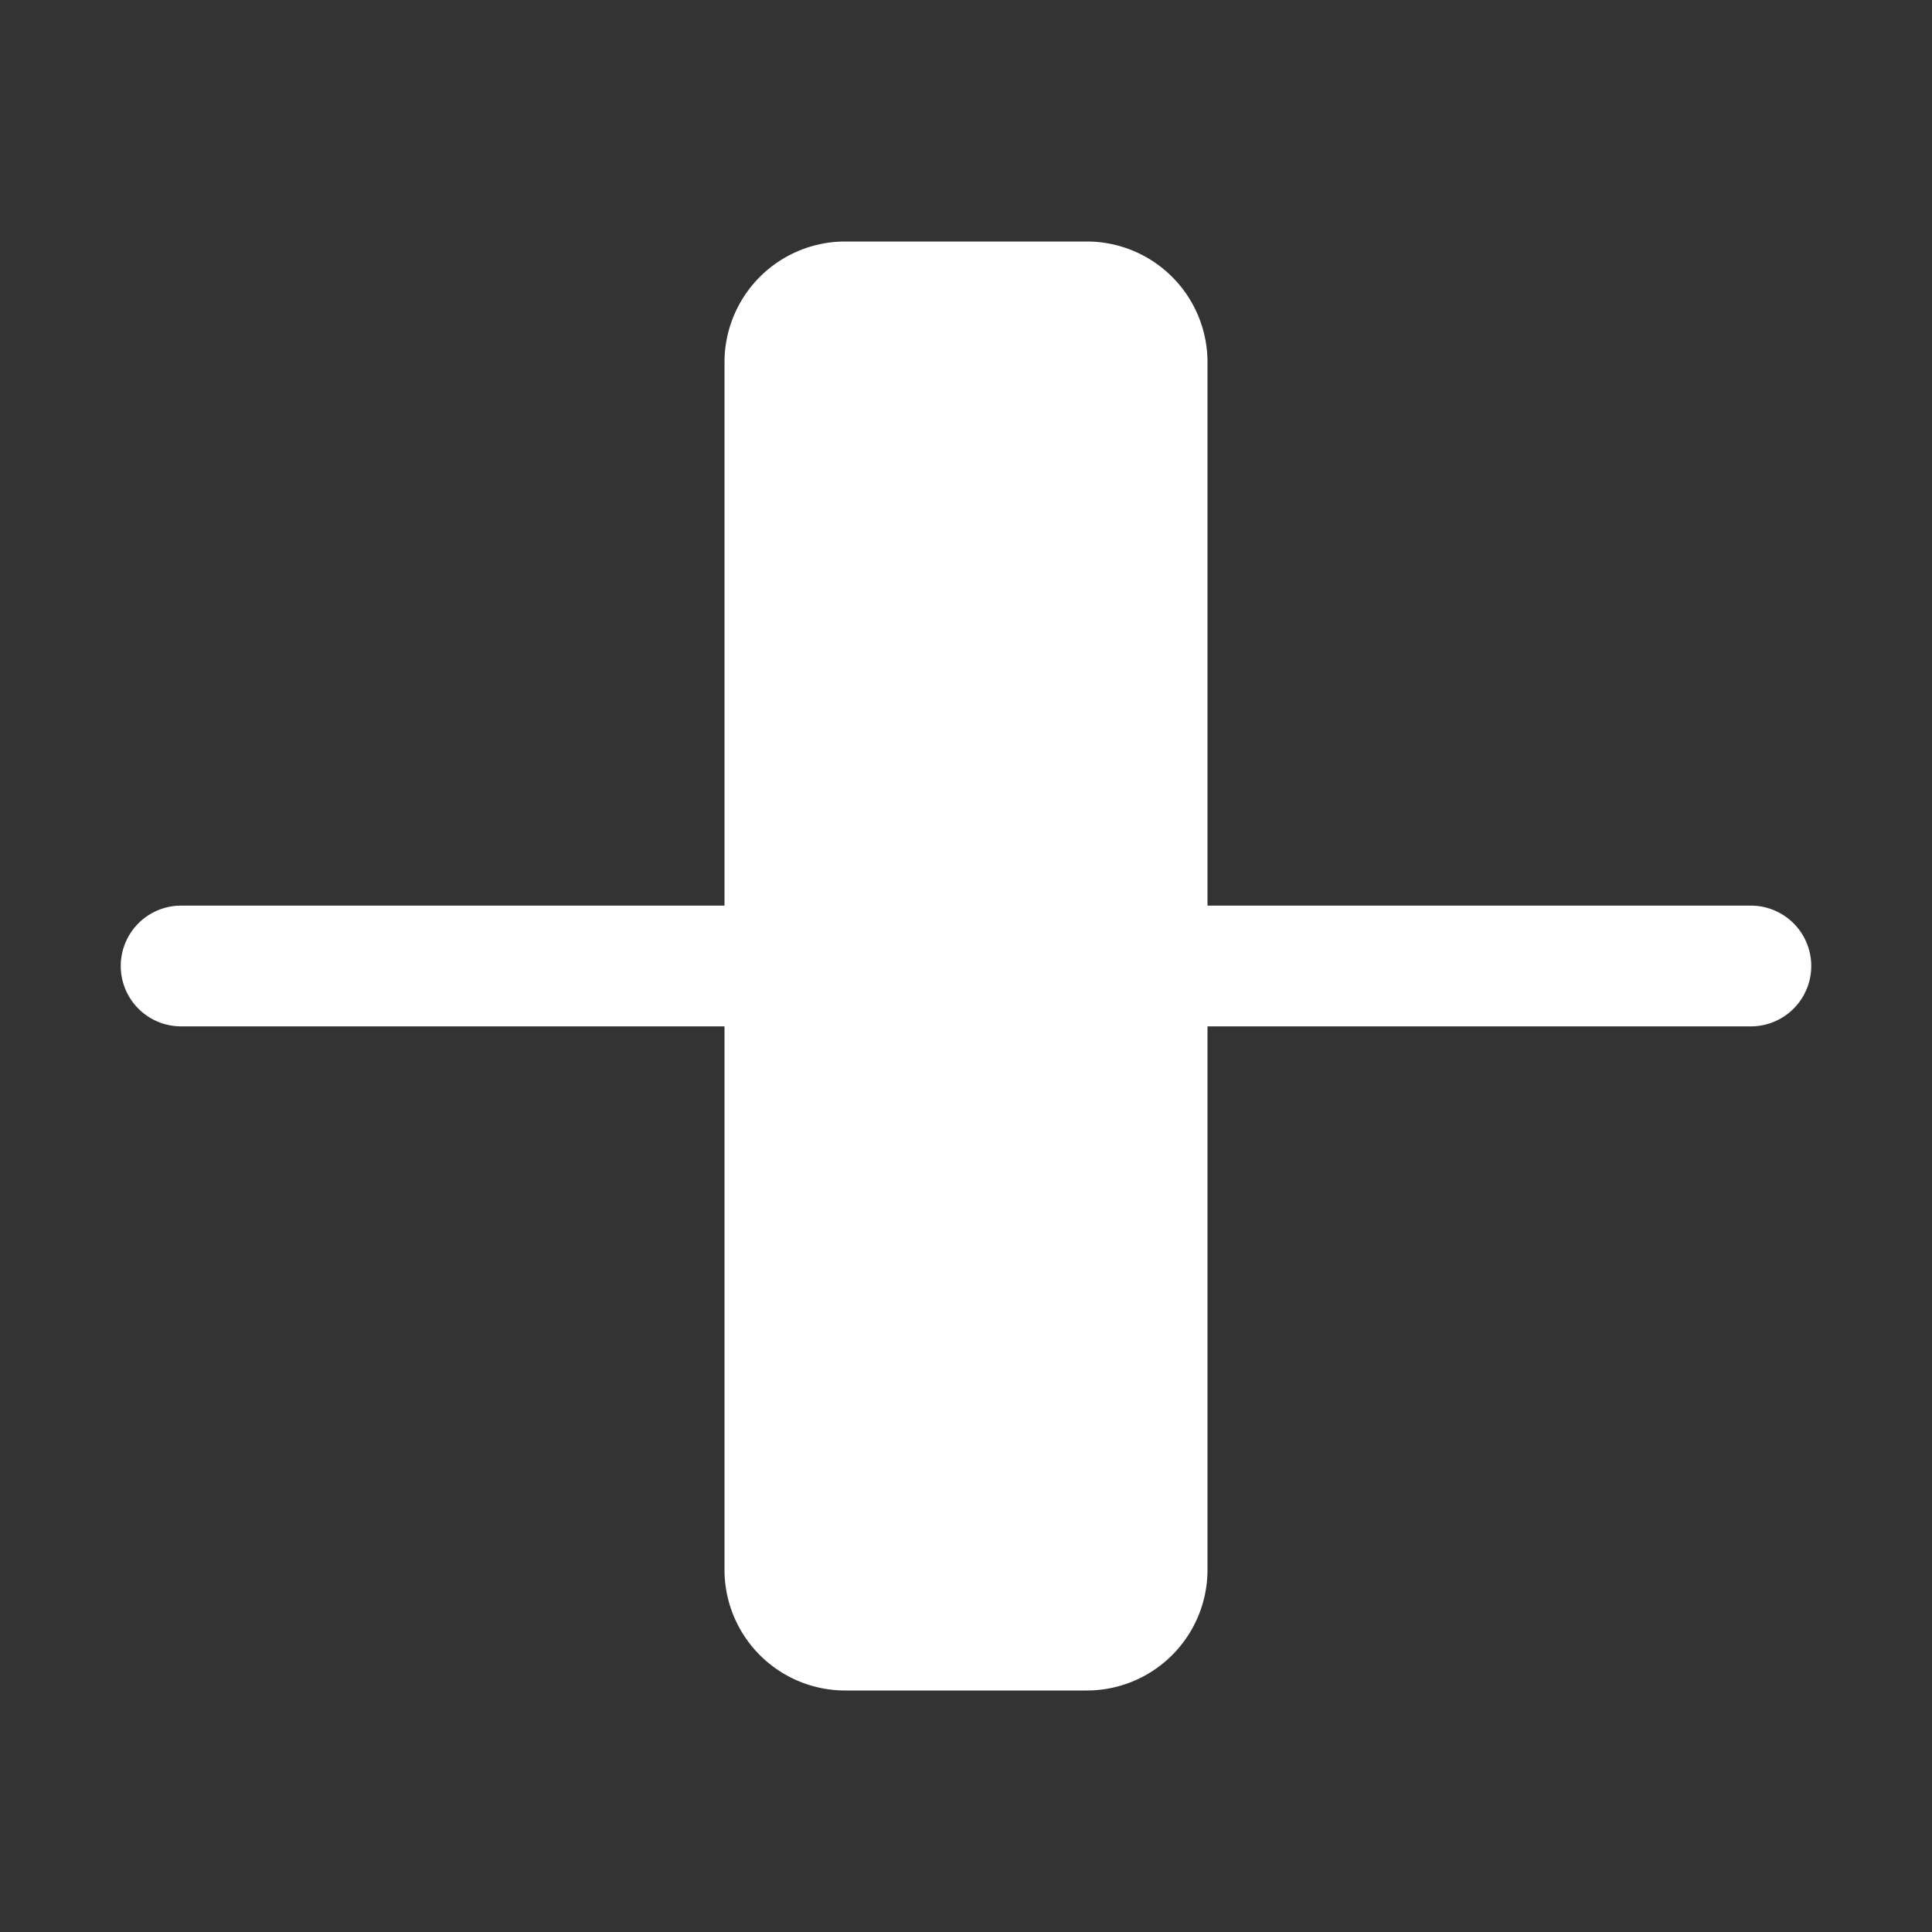 <svg xmlns="http://www.w3.org/2000/svg" width="24" height="24" fill="white" class="bi bi-align-middle" viewBox="0 0 16 16">
  <rect x="0" y="0" width="16" height="16" fill="#333333" stroke="none"/>
  <path d="M6 13a1 1 0 0 0 1 1h2a1 1 0 0 0 1-1V3a1 1 0 0 0-1-1H7a1 1 0 0 0-1 1zM1 8a.5.5 0 0 0 .5.5H6v-1H1.5A.5.5 0 0 0 1 8m14 0a.5.5 0 0 1-.5.5H10v-1h4.5a.5.5 0 0 1 .5.5"/>
</svg>